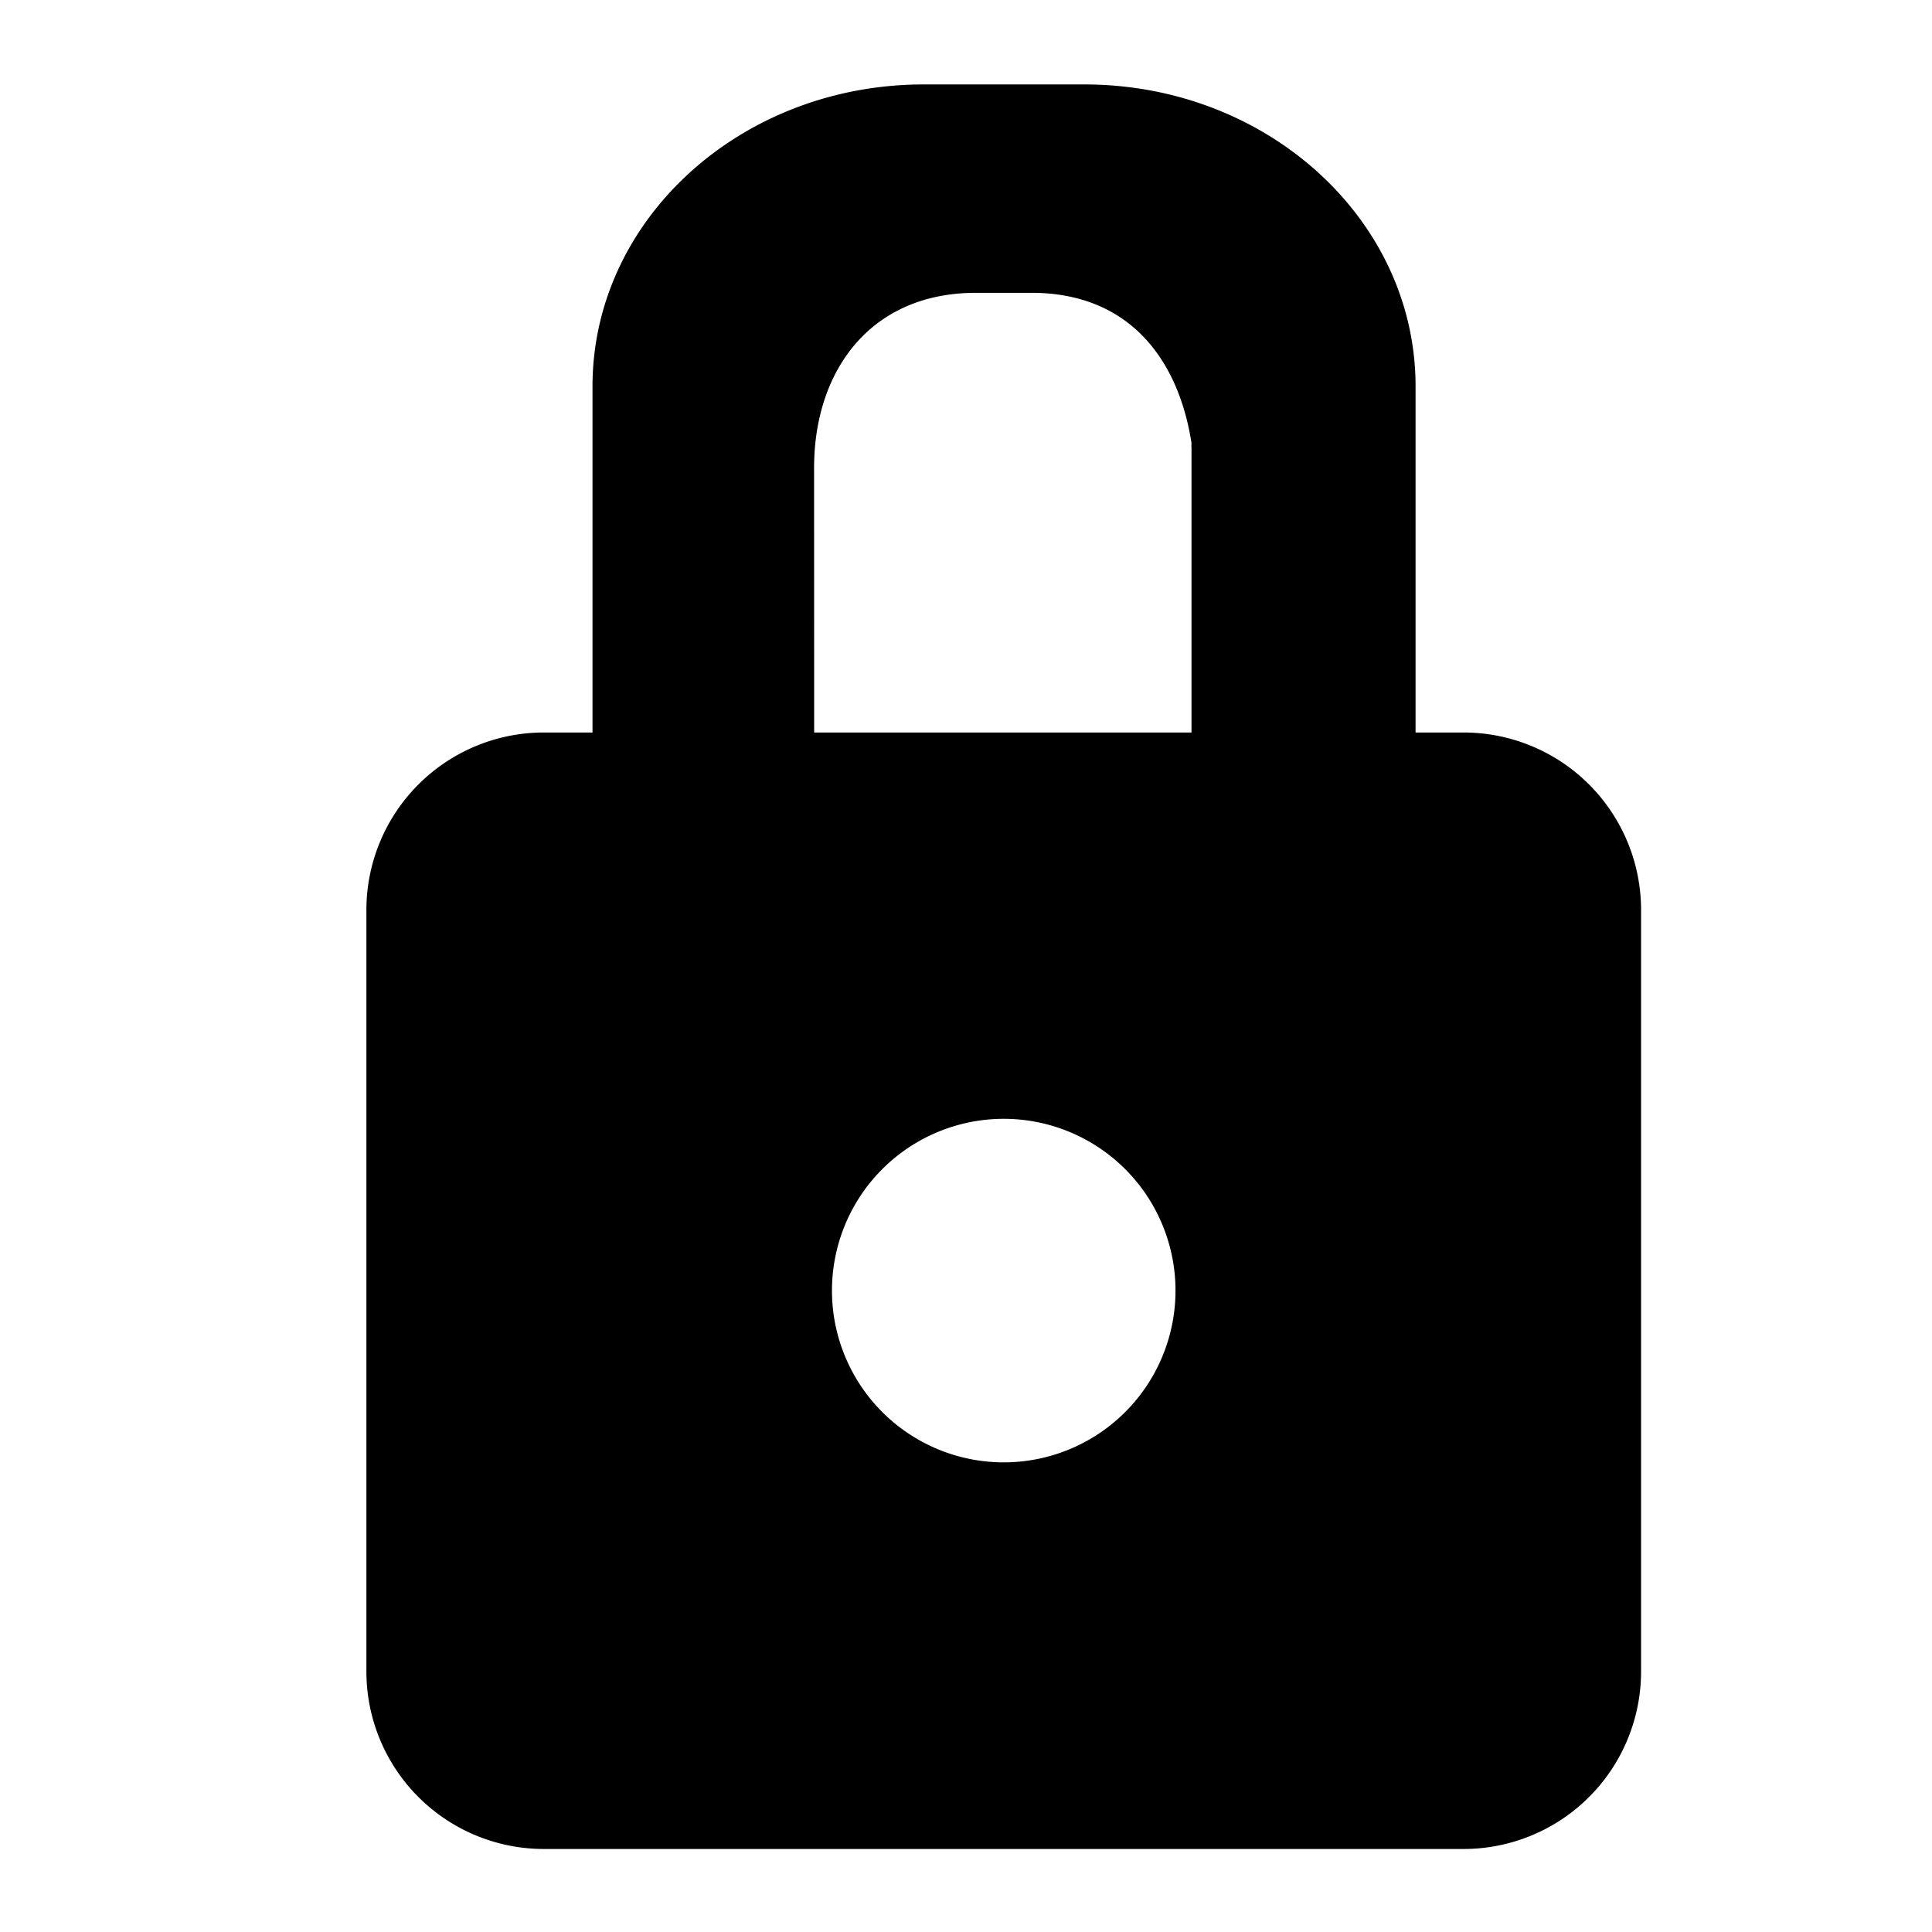 <svg id="Layer_1" data-name="Layer 1" xmlns="http://www.w3.org/2000/svg" viewBox="0 0 256 256"><title>lock_closed</title><path d="M194,97.06h-6.43V51.19c0-22.08-19.64-40-43.88-40h-21.3c-24.24,0-43.88,17.91-43.88,40V97.06H72a23.52,23.52,0,0,0-23.45,23.45v101A23.52,23.52,0,0,0,72,245H194a23.52,23.52,0,0,0,23.45-23.46v-101A23.52,23.52,0,0,0,194,97.06ZM107.87,62c0-12.81,7.4-23.2,21.46-23.2h7.35c12.82,0,19.44,8.65,21.2,19.9a4.08,4.08,0,0,0,0,.61V97.06h-50ZM133,193.77A22.76,22.76,0,1,1,155.76,171,22.76,22.76,0,0,1,133,193.77Z"/></svg>